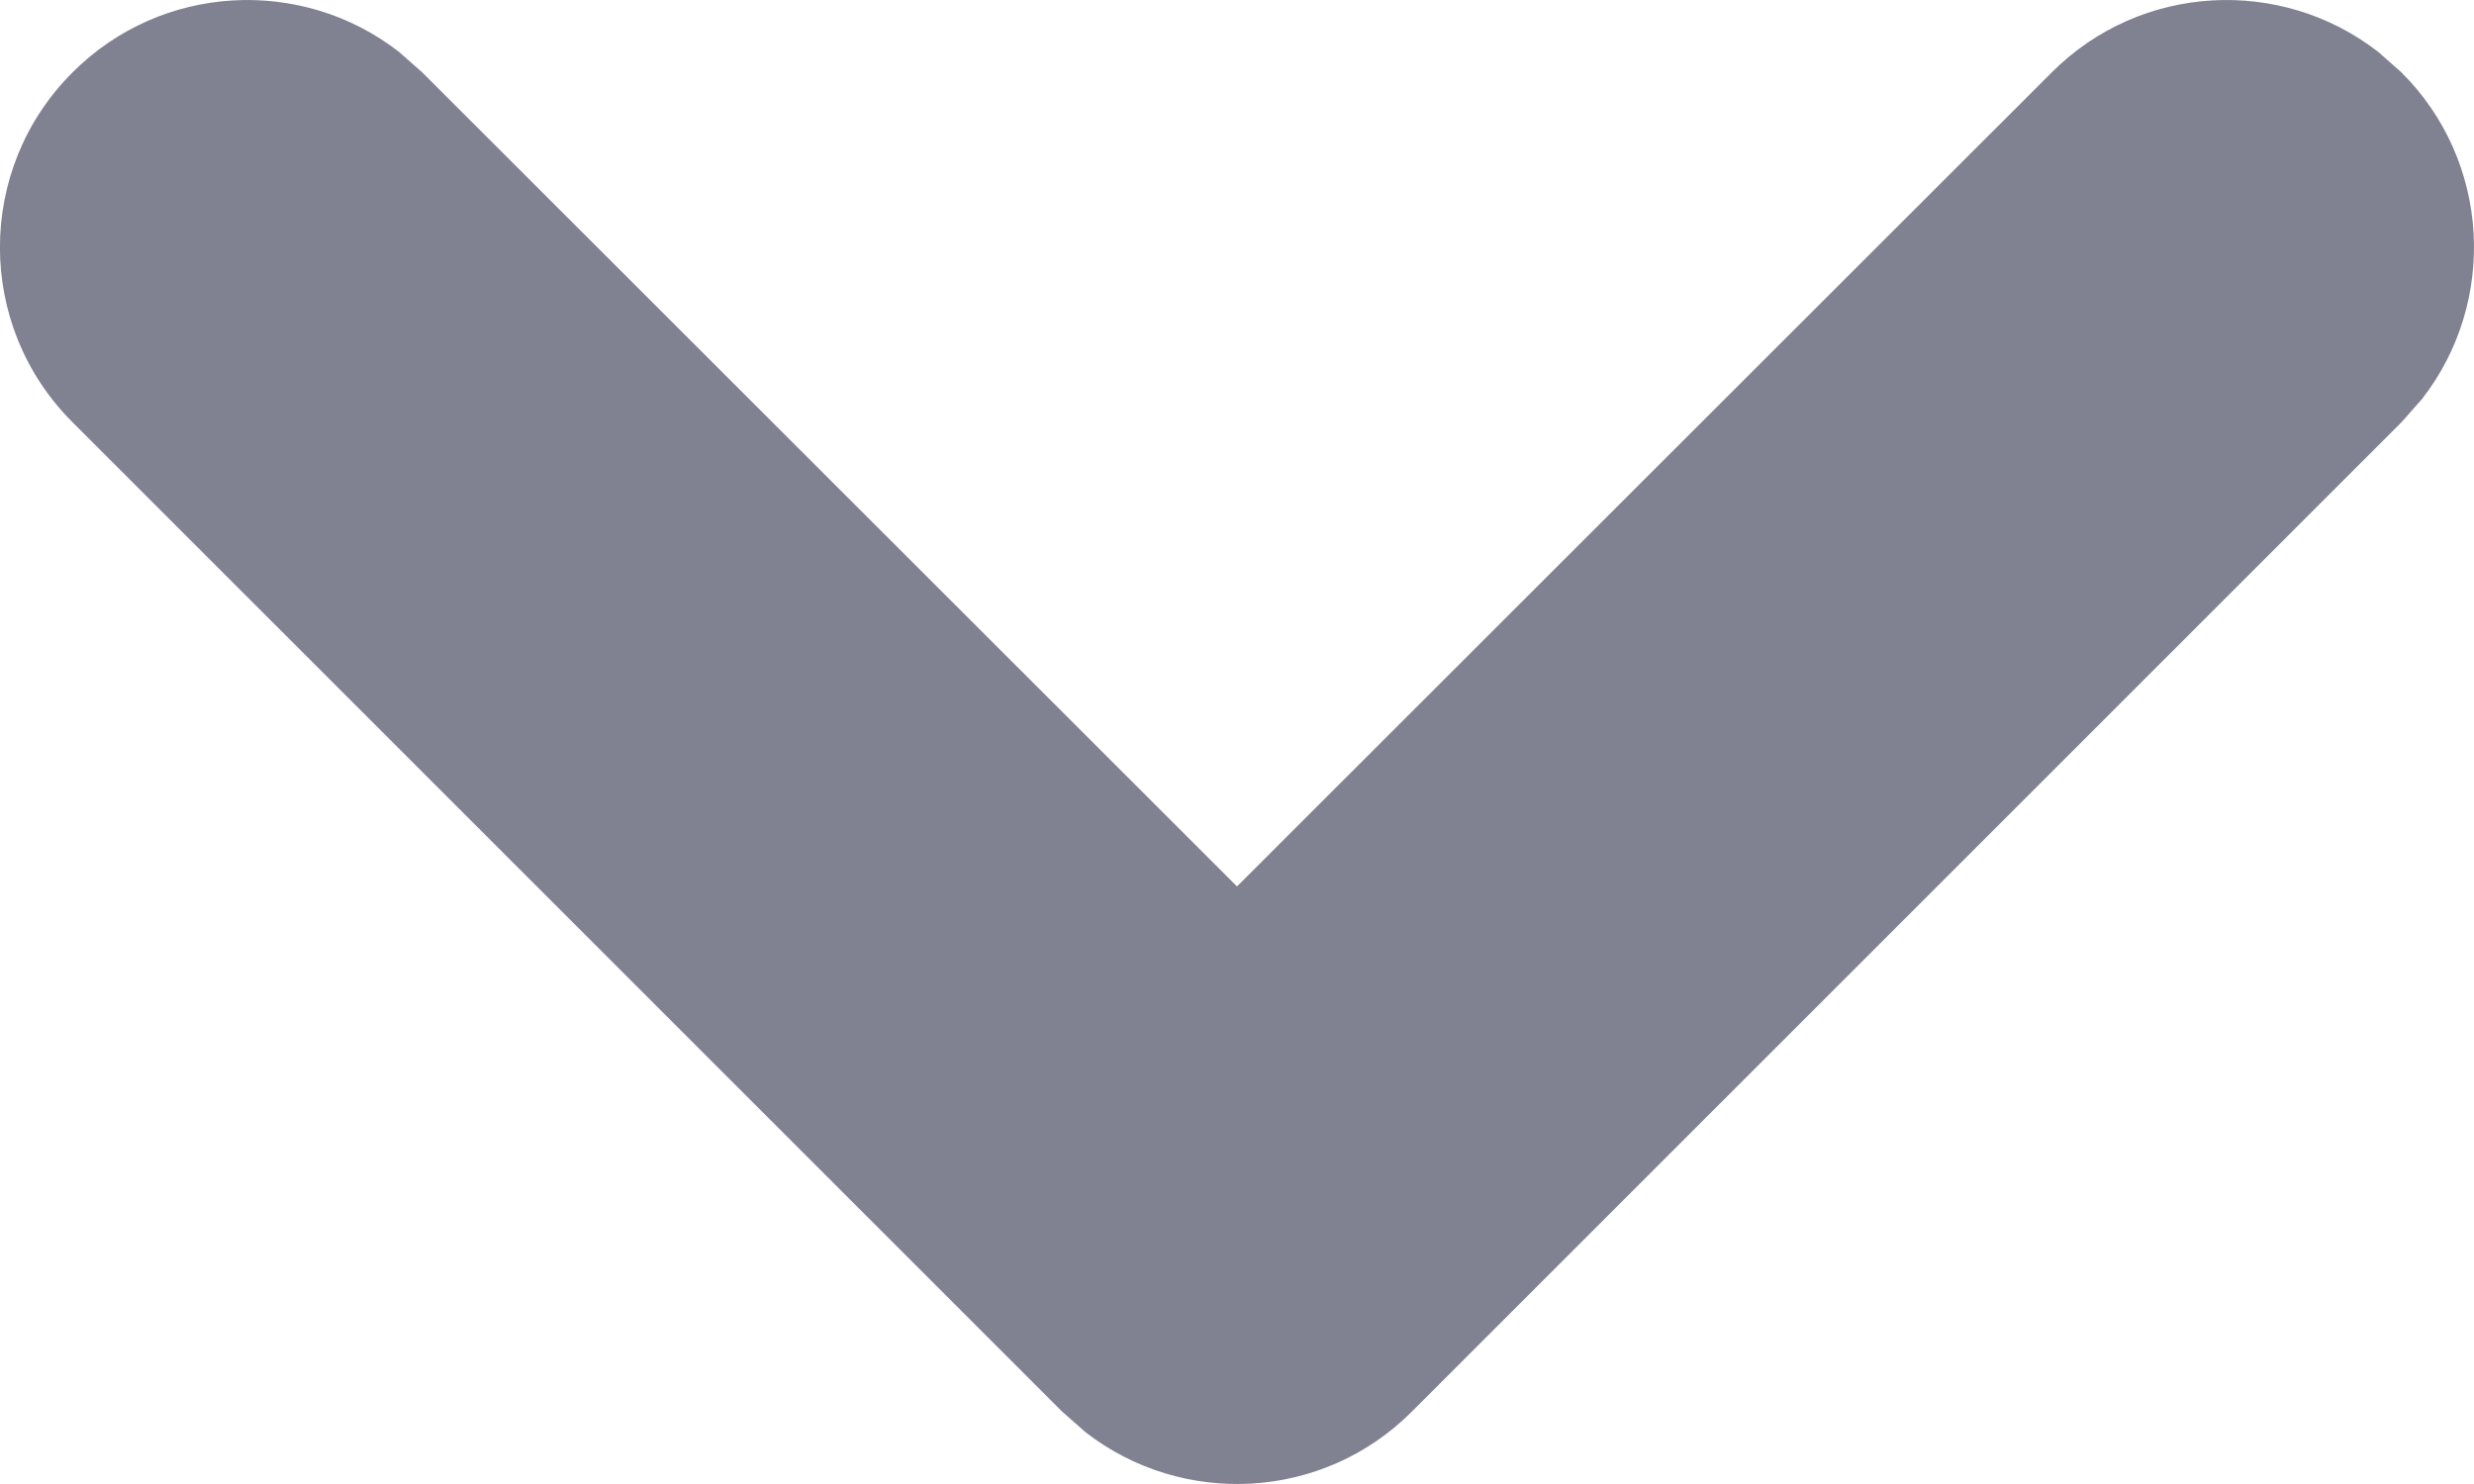 <svg xmlns="http://www.w3.org/2000/svg" width="10" height="6" viewBox="0 0 10 6">
  <path fill="#808191"
    d="M1.293,-2.707 C1.653,-3.068 2.221,-3.095 2.613,-2.79 L2.707,-2.707 L6.707,1.293 C7.068,1.653 7.095,2.221 6.79,2.613 L6.707,2.707 L2.707,6.707 C2.317,7.098 1.683,7.098 1.293,6.707 C0.932,6.347 0.905,5.779 1.21,5.387 L1.293,5.293 L4.584,2 L1.293,-1.293 C0.932,-1.653 0.905,-2.221 1.21,-2.613 L1.293,-2.707 Z"
    transform="rotate(90 4 3)" />
</svg>
